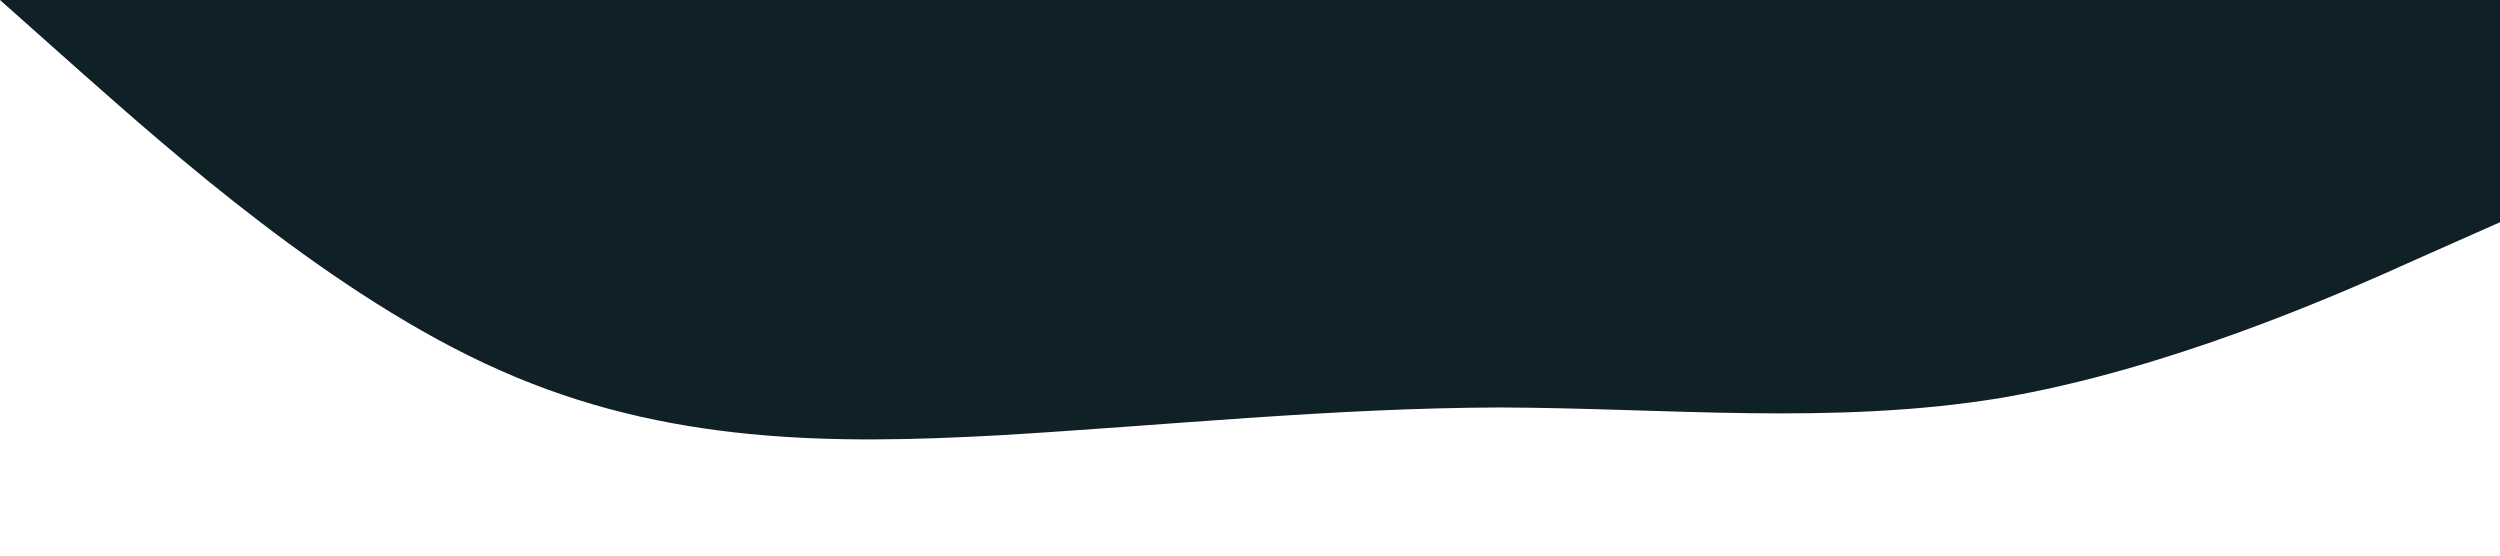 <?xml version="1.0" standalone="no"?><svg xmlns="http://www.w3.org/2000/svg" viewBox="0 0 1440 320"><path fill="#0f2027" fill-opacity="1" d="M0,0L48,42.7C96,85,192,171,288,213.3C384,256,480,256,576,250.7C672,245,768,235,864,234.7C960,235,1056,245,1152,229.3C1248,213,1344,171,1392,149.3L1440,128L1440,0L1392,0C1344,0,1248,0,1152,0C1056,0,960,0,864,0C768,0,672,0,576,0C480,0,384,0,288,0C192,0,96,0,48,0L0,0Z"></path></svg>